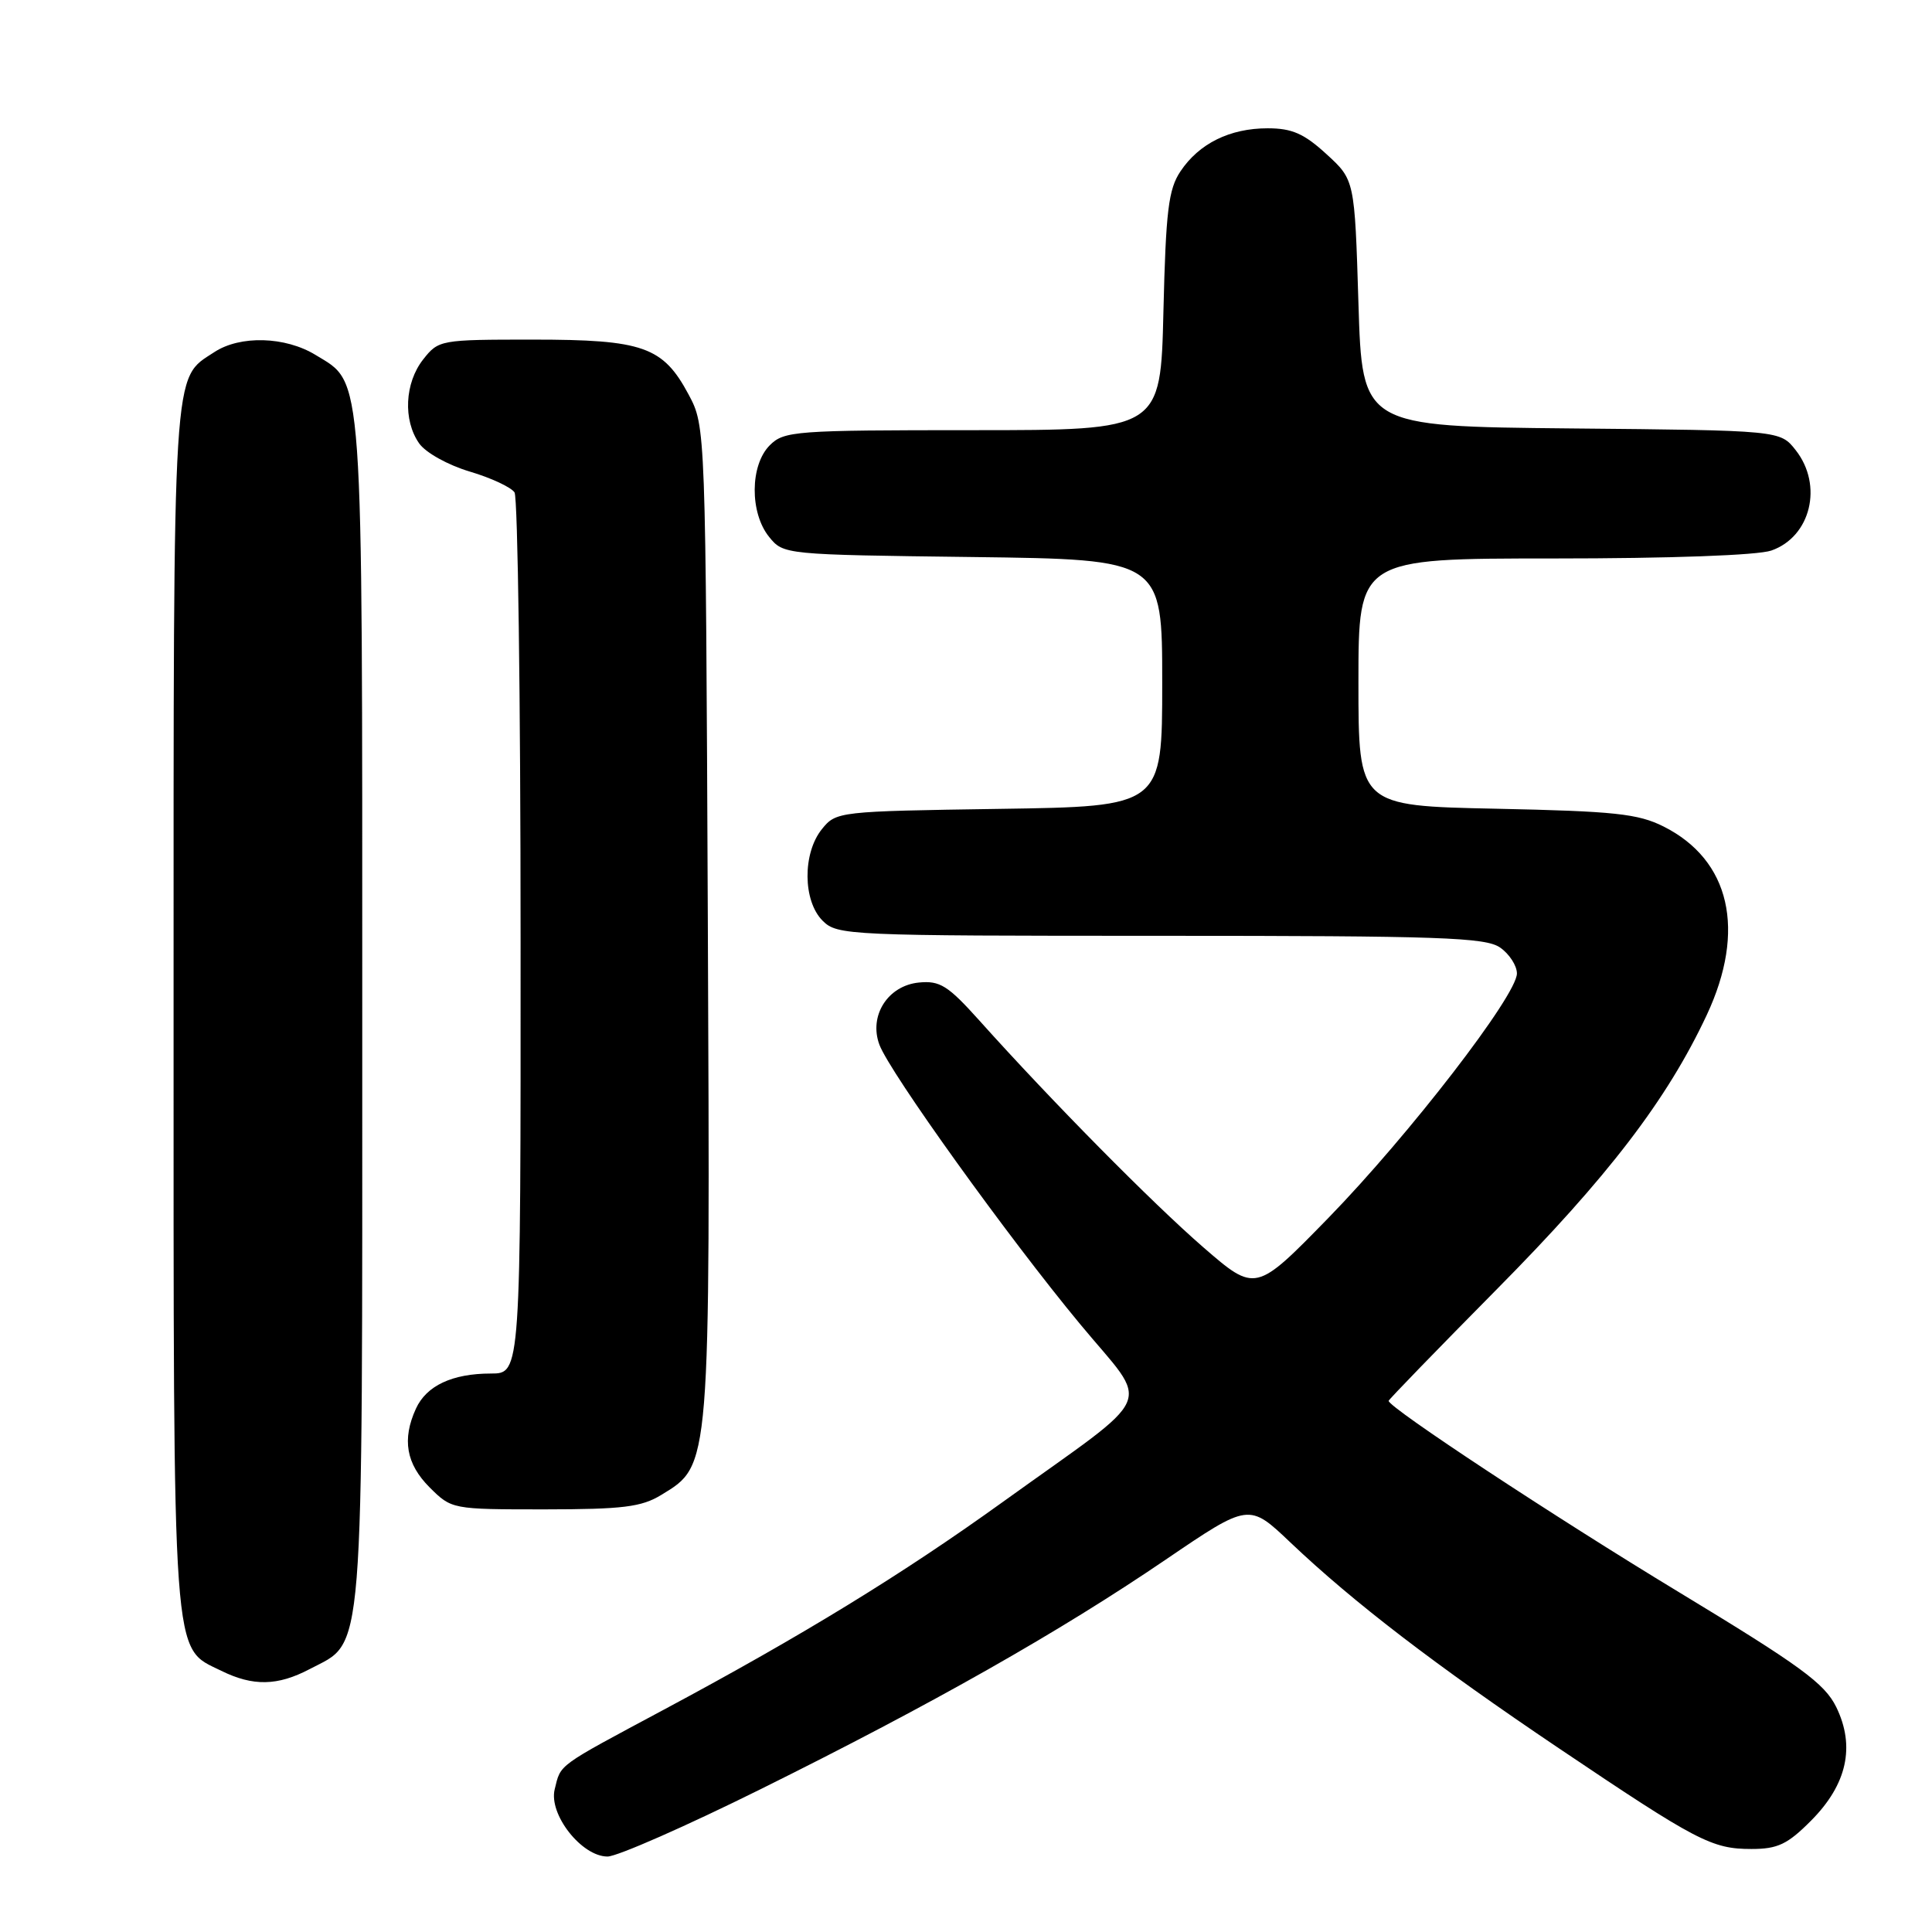 <?xml version="1.0" encoding="UTF-8" standalone="no"?>
<!DOCTYPE svg PUBLIC "-//W3C//DTD SVG 1.1//EN" "http://www.w3.org/Graphics/SVG/1.1/DTD/svg11.dtd" >
<svg xmlns="http://www.w3.org/2000/svg" xmlns:xlink="http://www.w3.org/1999/xlink" version="1.1" viewBox="0 0 256 256">
 <g >
 <path fill="currentColor"
d=" M 100.90 237.02 C 123.62 225.75 140.40 216.23 154.49 206.64 C 165.49 199.16 165.49 199.16 170.99 204.39 C 179.38 212.35 190.15 220.61 206.58 231.67 C 224.85 243.97 226.82 245.00 232.07 245.00 C 235.55 245.00 236.85 244.39 239.97 241.25 C 244.74 236.46 245.86 231.41 243.31 226.19 C 241.77 223.06 238.60 220.74 222.45 210.96 C 205.99 201.00 184.00 186.50 184.00 185.62 C 184.00 185.46 190.42 178.84 198.26 170.91 C 213.07 155.95 220.89 145.73 226.16 134.48 C 231.40 123.27 229.26 113.96 220.44 109.52 C 217.05 107.82 213.95 107.49 198.25 107.16 C 180.00 106.78 180.00 106.78 180.00 90.39 C 180.00 74.00 180.00 74.00 205.85 74.00 C 221.32 74.00 232.91 73.58 234.71 72.95 C 239.94 71.13 241.60 64.30 237.94 59.65 C 235.88 57.03 235.88 57.03 208.19 56.77 C 180.50 56.50 180.50 56.50 180.00 40.17 C 179.50 23.84 179.50 23.84 175.76 20.42 C 172.79 17.70 171.20 17.00 167.97 17.00 C 162.96 17.00 158.89 19.01 156.42 22.70 C 154.83 25.07 154.48 27.90 154.16 41.25 C 153.79 57.00 153.79 57.00 128.90 57.00 C 105.33 57.00 103.89 57.11 102.00 59.00 C 99.37 61.63 99.33 67.95 101.91 71.14 C 103.81 73.49 103.92 73.50 128.91 73.81 C 154.00 74.13 154.00 74.13 154.00 90.49 C 154.00 106.86 154.00 106.86 132.41 107.18 C 111.11 107.50 110.79 107.53 108.91 109.86 C 106.33 113.05 106.37 119.37 109.00 122.00 C 110.94 123.94 112.33 124.00 153.78 124.00 C 190.88 124.00 196.85 124.21 198.78 125.56 C 200.00 126.41 201.00 127.96 201.00 128.99 C 201.00 131.88 186.71 150.40 176.01 161.39 C 166.37 171.27 166.37 171.27 159.43 165.26 C 152.67 159.39 139.31 145.87 129.74 135.19 C 125.61 130.59 124.54 129.92 121.77 130.19 C 117.64 130.59 115.09 134.60 116.53 138.44 C 117.92 142.14 133.55 163.91 143.11 175.44 C 152.49 186.78 153.68 184.05 132.90 199.00 C 119.58 208.59 106.31 216.72 88.00 226.52 C 73.64 234.21 74.34 233.70 73.50 237.09 C 72.68 240.41 77.07 246.00 80.50 246.00 C 81.77 246.00 90.95 241.96 100.90 237.02 Z  M 41.02 221.17 C 48.35 217.30 48.00 221.66 48.00 134.22 C 48.00 47.97 48.21 50.93 41.81 47.03 C 37.80 44.58 31.83 44.41 28.41 46.65 C 22.81 50.32 23.00 47.20 23.00 133.55 C 23.00 221.59 22.75 218.15 29.32 221.39 C 33.52 223.46 36.78 223.40 41.02 221.17 Z  M 87.63 198.08 C 94.17 194.09 94.11 194.90 93.79 122.00 C 93.50 56.50 93.50 56.50 91.24 52.27 C 87.85 45.93 85.22 45.00 70.62 45.00 C 58.33 45.00 58.11 45.04 56.07 47.63 C 53.62 50.75 53.39 55.68 55.54 58.75 C 56.40 59.98 59.35 61.62 62.23 62.48 C 65.07 63.32 67.74 64.57 68.18 65.25 C 68.61 65.94 68.98 92.49 68.98 124.25 C 69.00 182.00 69.00 182.00 65.05 182.00 C 59.93 182.00 56.50 183.61 55.11 186.66 C 53.25 190.73 53.82 193.97 56.92 197.08 C 59.84 199.99 59.88 200.00 72.17 200.00 C 82.55 199.99 85.00 199.69 87.63 198.08 Z "/>
</g>
</svg>